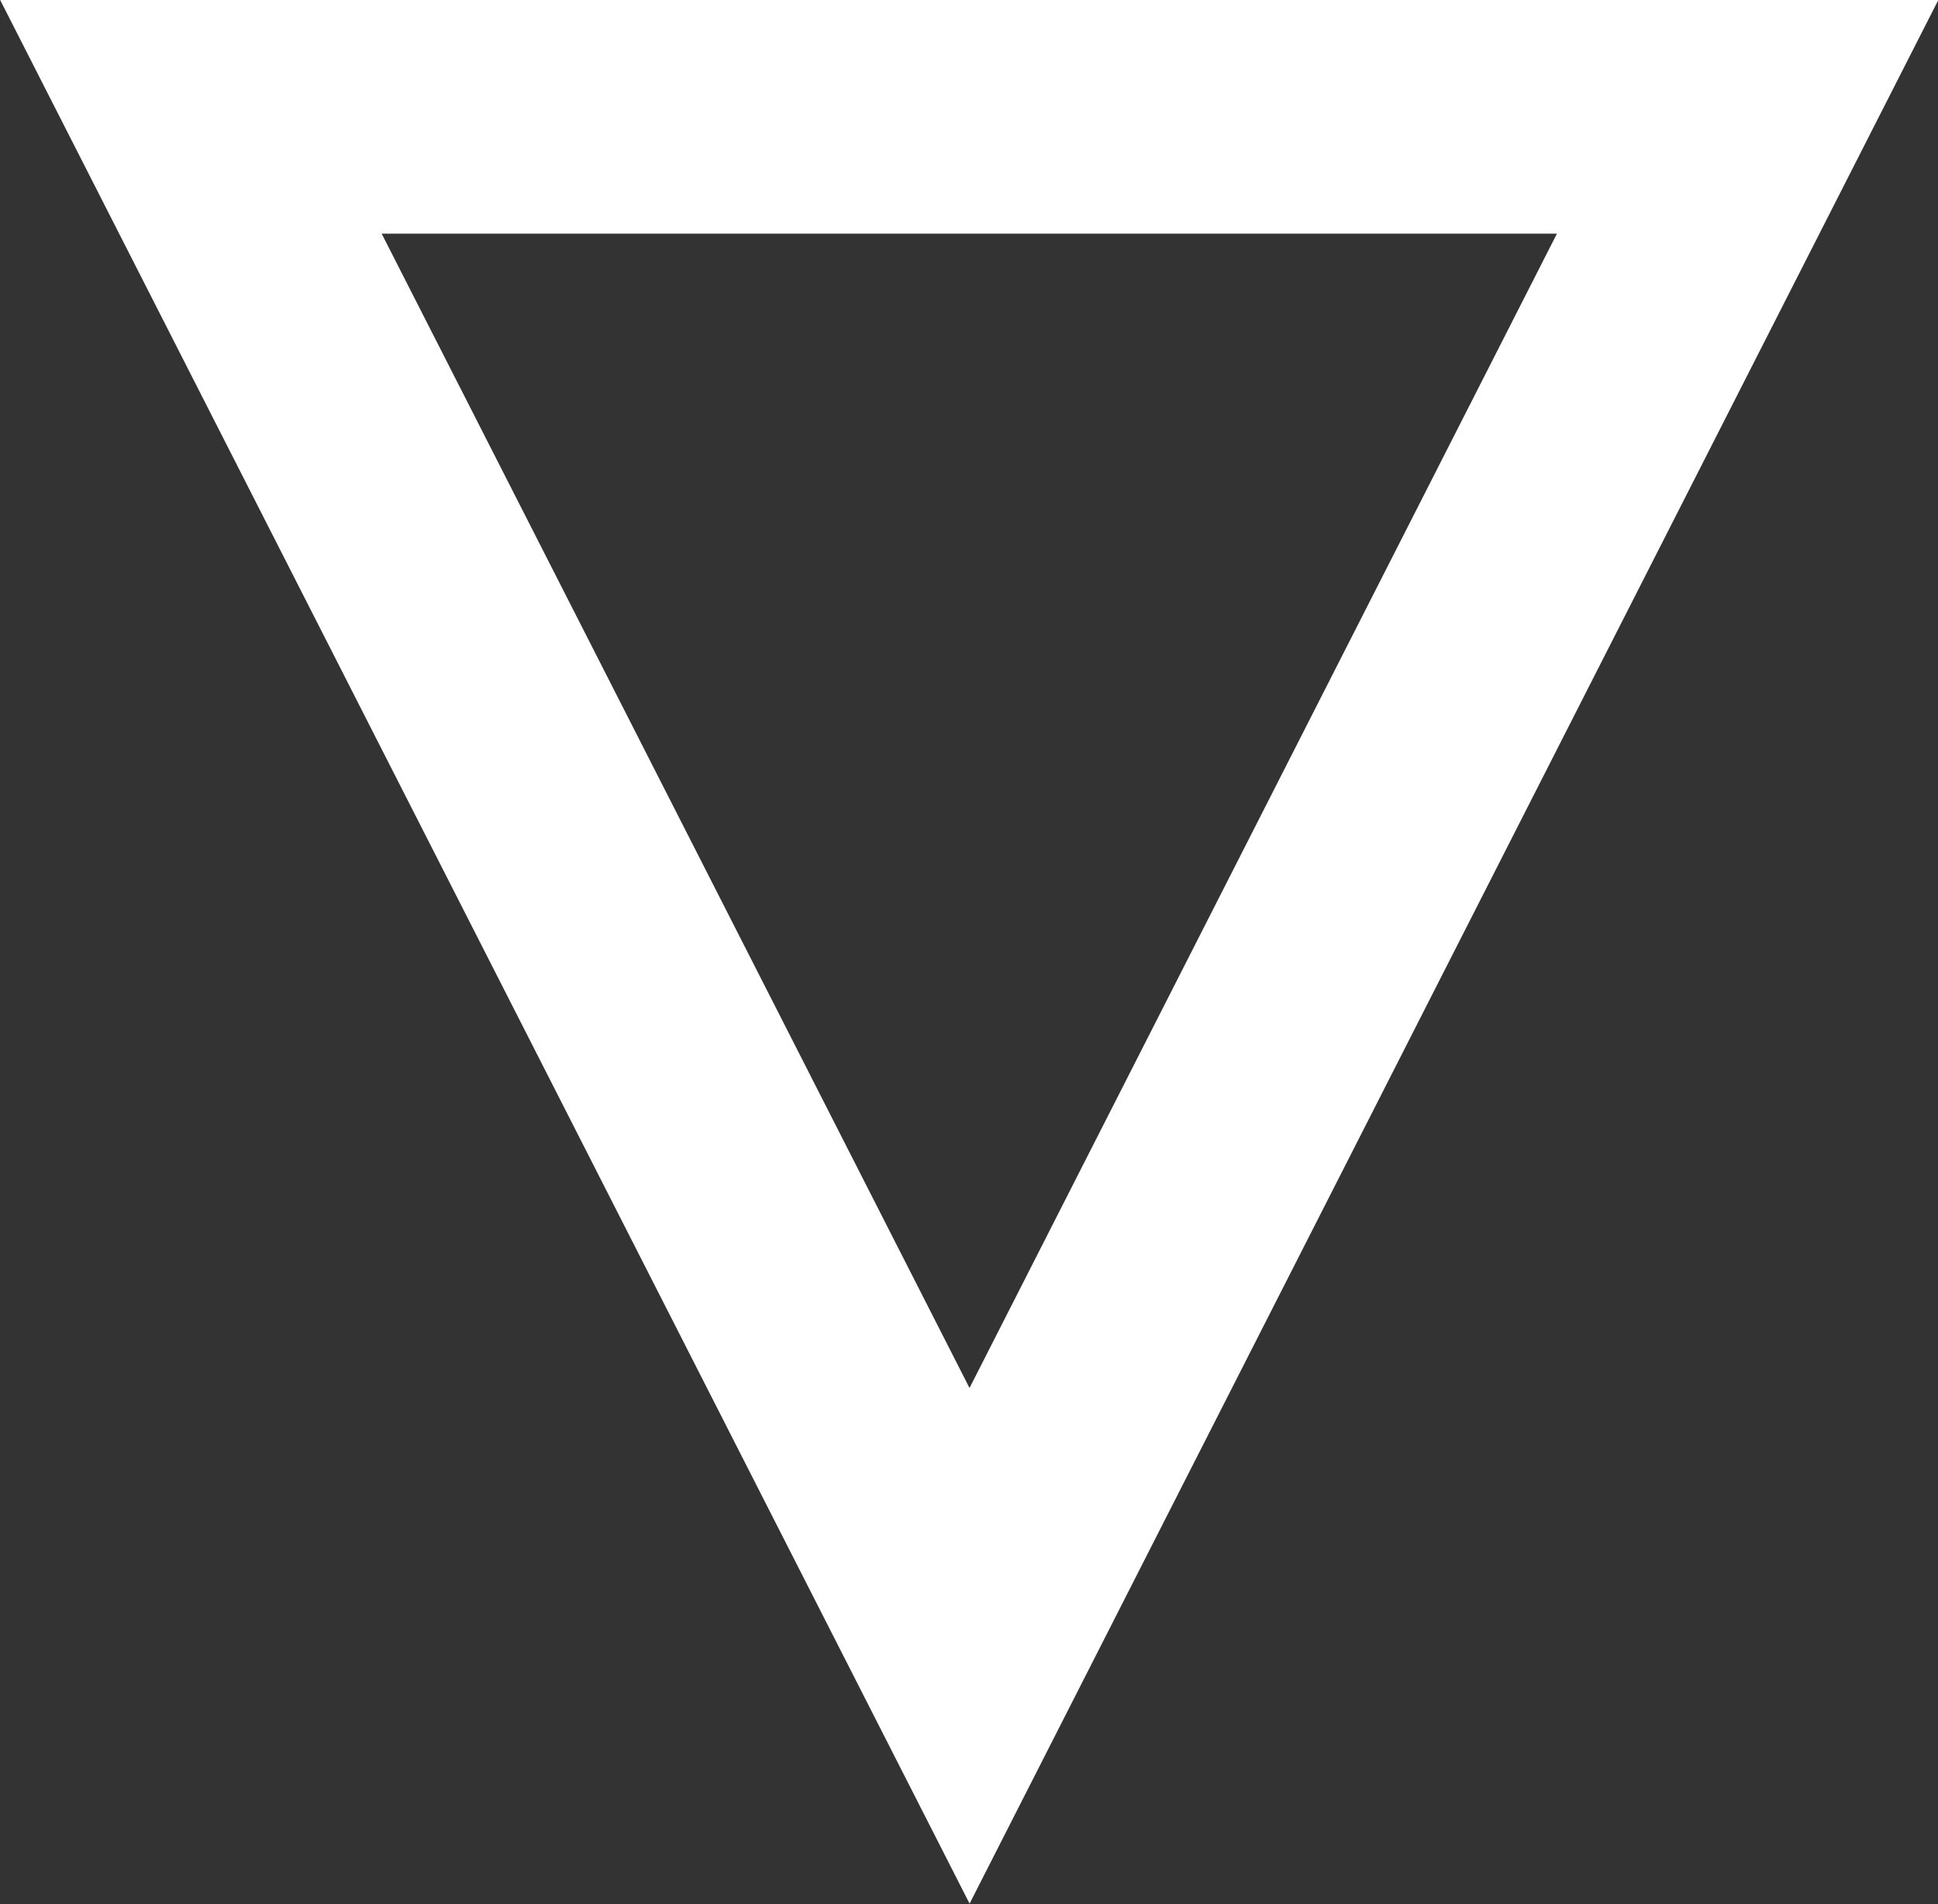 <?xml version="1.0" encoding="UTF-8" standalone="no"?>
<!-- Created with Inkscape (http://www.inkscape.org/) -->

<svg
   width="3.554mm"
   height="3.492mm"
   viewBox="0 0 3.554 3.492"
   version="1.1"
   id="svg1"
   inkscape:version="1.4 (86a8ad7, 2024-10-11)"
   sodipodi:docname="logos.svg"
   inkscape:export-batch-path="C:\Users\arthu\Downloads"
   inkscape:export-batch-name="elemento"
   xmlns:inkscape="http://www.inkscape.org/namespaces/inkscape"
   xmlns:sodipodi="http://sodipodi.sourceforge.net/DTD/sodipodi-0.dtd"
   xmlns="http://www.w3.org/2000/svg"
   xmlns:svg="http://www.w3.org/2000/svg">
  <rect x="0" y="0" width="3.554" height="3.492" fill="#333333" stroke="none"/>
  <sodipodi:namedview
     id="namedview1"
     pagecolor="#505050"
     bordercolor="#eeeeee"
     borderopacity="1"
     inkscape:showpageshadow="0"
     inkscape:pageopacity="0"
     inkscape:pagecheckerboard="0"
     inkscape:deskcolor="#505050"
     inkscape:document-units="mm"
     inkscape:zoom="4"
     inkscape:cx="1367.875"
     inkscape:cy="53"
     inkscape:window-width="1920"
     inkscape:window-height="991"
     inkscape:window-x="-9"
     inkscape:window-y="-9"
     inkscape:window-maximized="1"
     inkscape:current-layer="layer1"
     showguides="false">
    <inkscape:page
       x="0"
       y="0"
       width="3.554"
       height="3.492"
       id="page1"
       margin="0"
       bleed="0" />
  </sodipodi:namedview>
  <defs
     id="defs1" />
  <g
     inkscape:label="Camada 1"
     inkscape:groupmode="layer"
     id="layer1"
     transform="translate(-361.992,-14.531)">
    <path
       style="opacity:1;fill:none;stroke:#ffffff;stroke-width:0.429;stroke-linecap:square;stroke-dasharray:none;paint-order:stroke fill markers"
       d="m 362.342,14.745 h 2.855 l -1.427,2.804 z"
       id="path78" />
  </g>
</svg>
